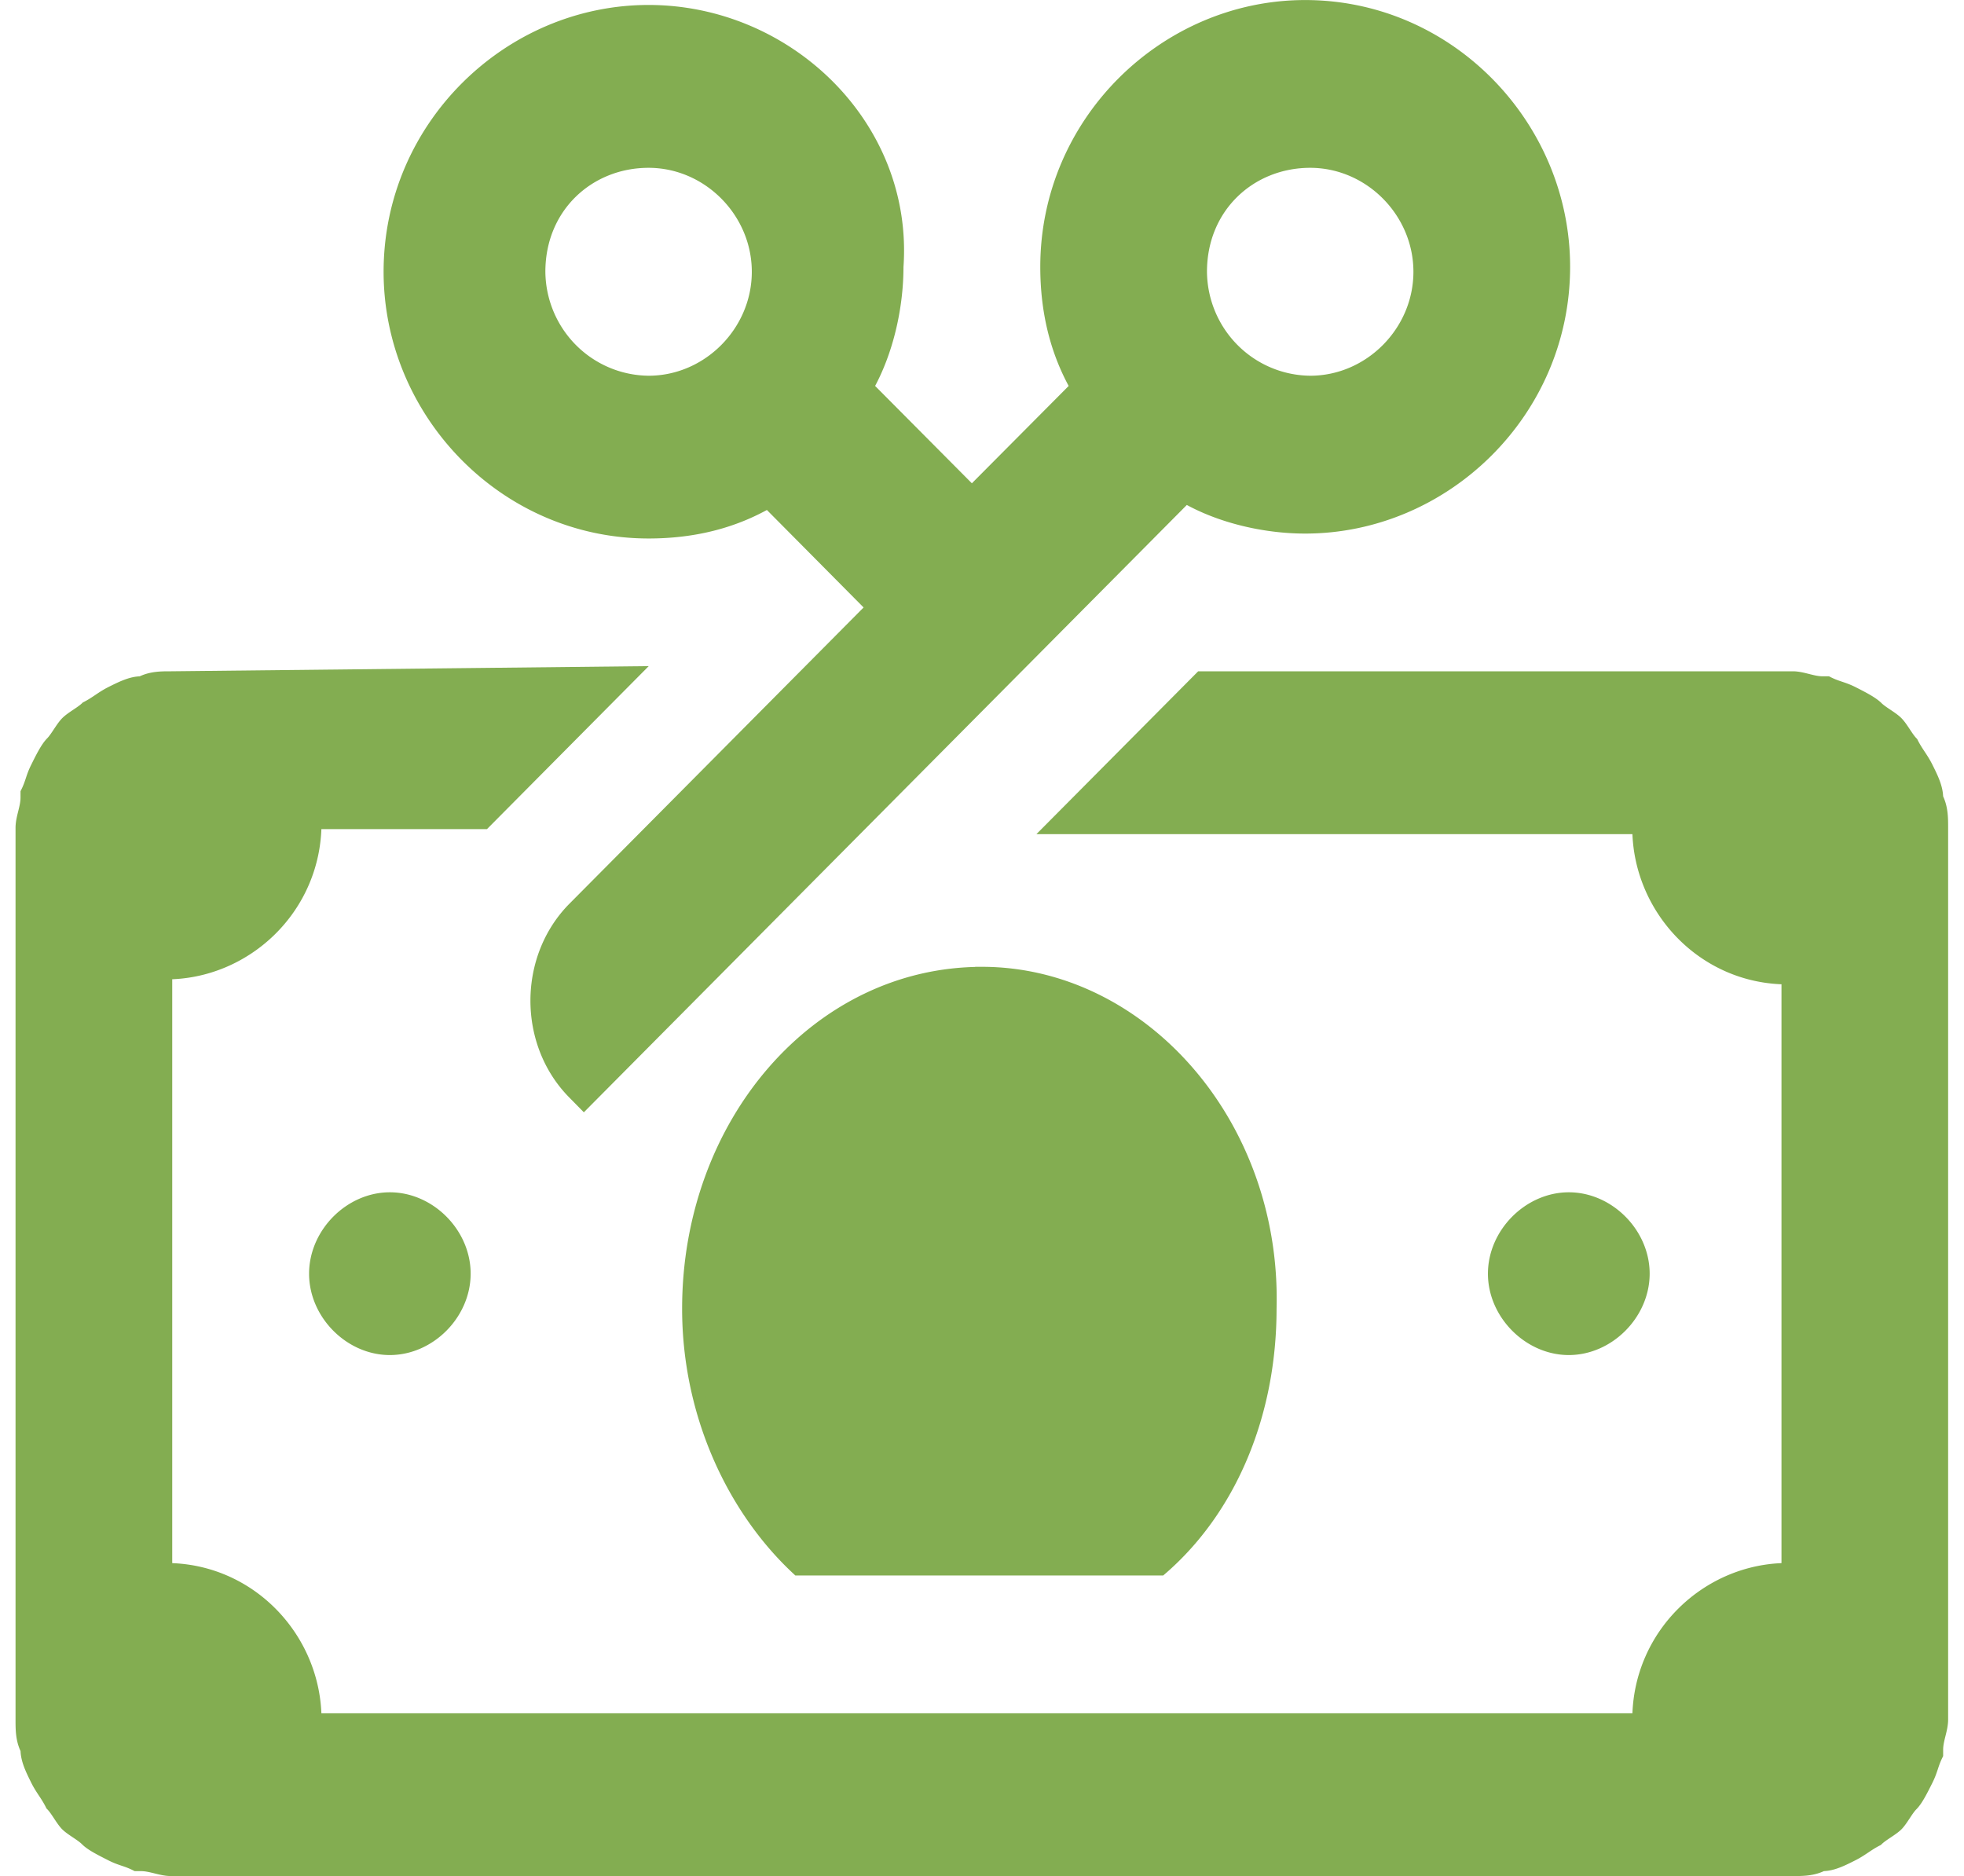 <svg height="64" width="67" xmlns="http://www.w3.org/2000/svg"><path d="M12.726.224c-2.801 0-5.202 2.302-5.202 5.2 0 2.8 2.302 5.2 5.202 5.2.9 0 1.698-.199 2.4-.599l2.099 2.101-6 6c-.999.999-.999 2.7 0 3.698l.2.202L23.524 9.925c.702.4 1.602.601 2.4.601 2.801 0 5.202-2.302 5.202-5.2 0-2.8-2.302-5.2-5.202-5.2-2.798 0-5.199 2.3-5.199 5.2 0 .898.2 1.698.601 2.4l-2.101 2.098-2.1-2.098c.399-.702.6-1.6.6-2.4.2-2.8-2.2-5.102-5-5.102zm0 3.001c1.199 0 2.2 1 2.2 2.2 0 1.2-1.001 2.2-2.2 2.2a2.22 2.22 0 0 1-2.2-2.2c0-1.3.998-2.2 2.2-2.2zm13.3 0c1.199 0 2.2 1 2.2 2.2 0 1.2-1.001 2.2-2.2 2.2a2.22 2.22 0 0 1-2.2-2.2c0-1.3.998-2.2 2.2-2.2zm-22.902 10.3c-.198 0-.398 0-.598.1-.2 0-.4.101-.601.2-.2.1-.3.2-.5.301-.1.098-.301.199-.4.3-.099.1-.2.299-.3.4-.1.1-.2.299-.3.5-.1.199-.1.3-.2.498v.1c0 .202-.1.4-.1.602v17.8c0 .198 0 .4.1.598 0 .201.1.4.2.601.1.2.2.3.3.501.1.098.201.3.3.4.099.098.3.199.4.3.1.1.3.198.5.299.2.1.299.1.5.201h.1c.2 0 .401.098.599.098h32.602c.198 0 .398 0 .598-.098.2 0 .4-.1.601-.201.2-.1.3-.199.5-.3.1-.1.301-.2.4-.299.099-.1.2-.302.3-.4.1-.1.2-.302.3-.5.1-.202.1-.3.2-.501v-.1c0-.2.1-.4.1-.6V16.526c0-.201 0-.4-.1-.601 0-.199-.1-.4-.2-.599-.1-.201-.2-.302-.3-.5-.1-.101-.201-.3-.3-.4-.099-.101-.3-.202-.4-.3-.1-.1-.3-.201-.5-.302-.2-.098-.299-.098-.5-.199h-.1c-.2 0-.401-.1-.599-.1h-11.9l-3.002 3.001h11.802c0 1.6 1.298 2.999 2.999 2.999v11.8c-1.6 0-2.999 1.3-2.999 3h-26.6c0-1.6-1.3-3-3.001-3v-11.9c1.6 0 3.001-1.299 3.001-3h3.4l2.998-3zm16.301 5.9c-3.3 0-5.9 3-5.9 6.699 0 2.1.899 4 2.2 5.2h7.3c1.401-1.2 2.2-3.1 2.2-5.2.1-3.698-2.601-6.7-5.8-6.7zm-11.9 4.5c-.8 0-1.499.7-1.499 1.5s.7 1.499 1.498 1.499c.801 0 1.5-.7 1.5-1.5s-.699-1.499-1.5-1.499zm23.7 0c-.8 0-1.501.7-1.501 1.5s.702 1.499 1.5 1.499c.801 0 1.501-.7 1.501-1.5s-.7-1.499-1.5-1.499zm0 0" fill="#83ad51" stroke="#83ad51" stroke-miterlimit="10" stroke-width=".25" transform="matrix(1.697 0 0 1.709 .53 0)"/></svg>